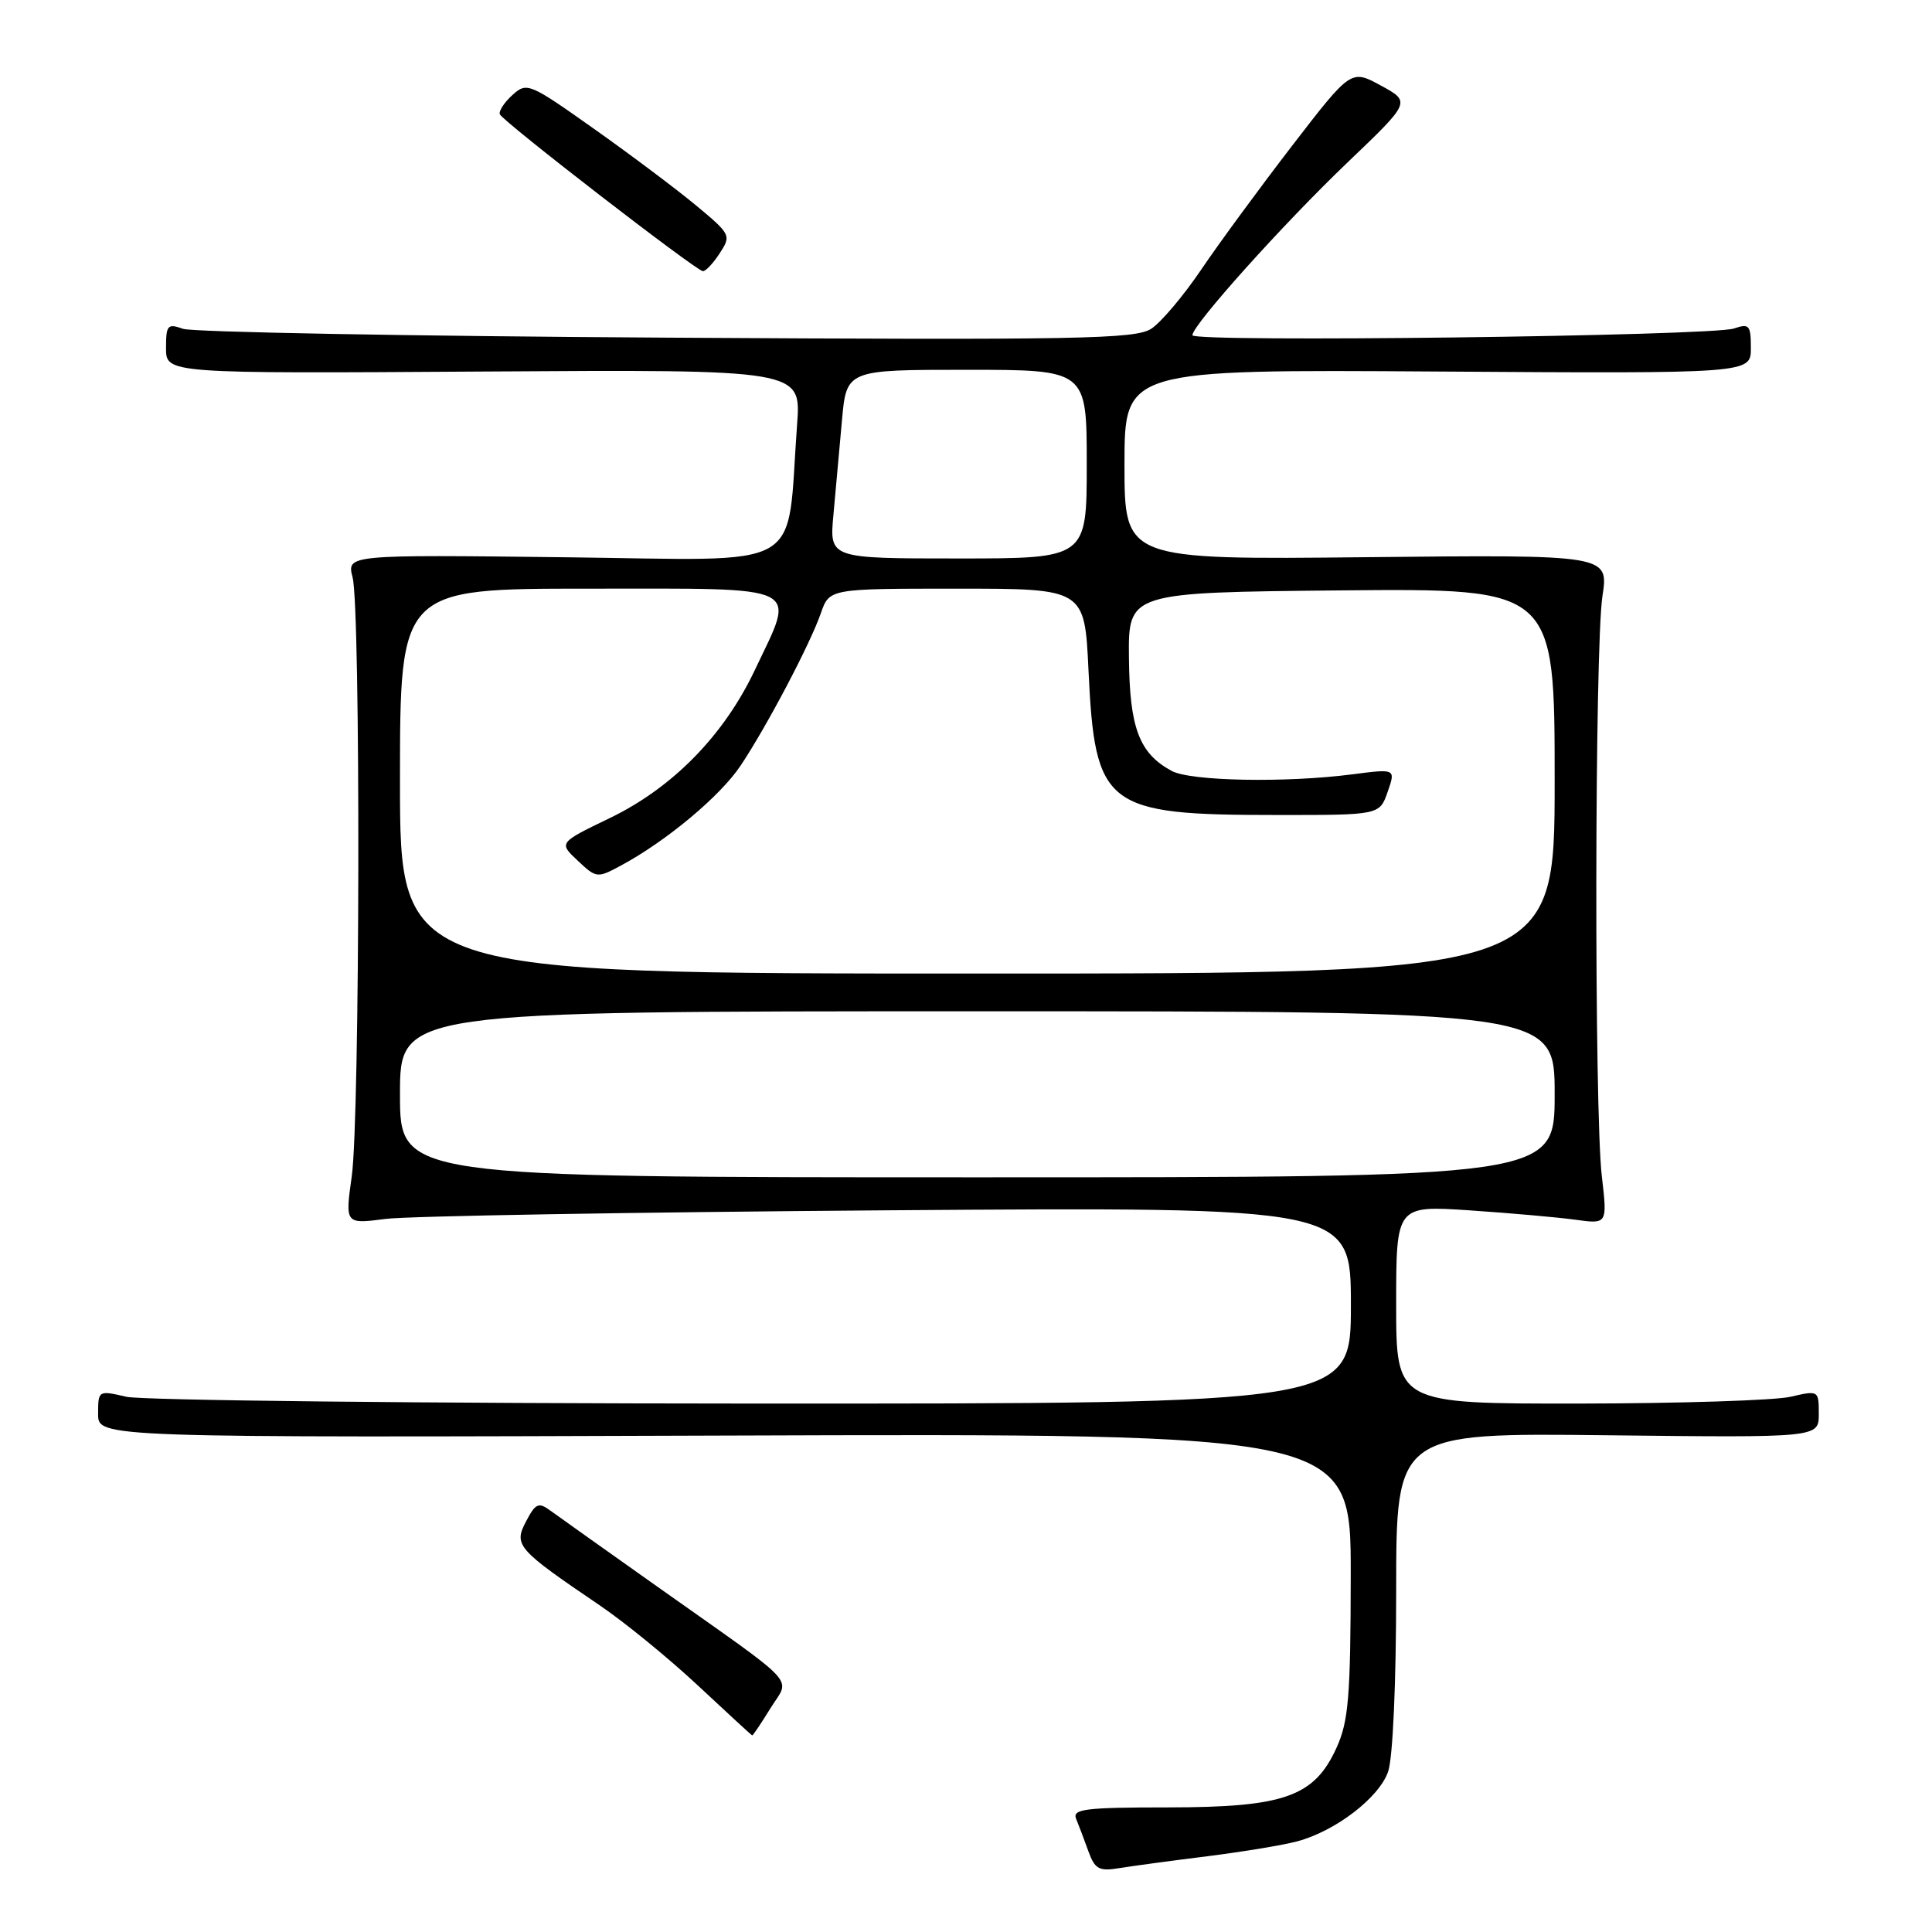 <?xml version="1.0" encoding="UTF-8" standalone="no"?>
<!DOCTYPE svg PUBLIC "-//W3C//DTD SVG 1.1//EN" "http://www.w3.org/Graphics/SVG/1.1/DTD/svg11.dtd" >
<svg xmlns="http://www.w3.org/2000/svg" xmlns:xlink="http://www.w3.org/1999/xlink" version="1.1" viewBox="0 0 256 256">
 <g >
 <path fill="currentColor"
d=" M 160.00 245.96 C 164.68 245.37 170.02 244.49 171.88 243.99 C 176.95 242.64 182.73 238.21 183.93 234.76 C 184.56 232.97 185.00 223.02 185.00 210.78 C 185.00 189.86 185.00 189.86 213.00 190.18 C 241.00 190.50 241.00 190.50 241.00 187.36 C 241.00 184.23 240.97 184.22 237.25 185.08 C 235.19 185.56 222.59 185.96 209.25 185.98 C 185.00 186.00 185.00 186.00 185.00 172.87 C 185.00 159.73 185.00 159.73 194.75 160.38 C 200.11 160.74 206.41 161.30 208.75 161.62 C 212.99 162.21 212.99 162.21 212.25 155.85 C 211.23 147.18 211.30 85.82 212.33 79.00 C 213.17 73.50 213.17 73.50 181.08 73.83 C 149.00 74.17 149.00 74.17 149.00 61.56 C 149.00 48.96 149.00 48.96 190.50 49.23 C 232.00 49.50 232.00 49.50 232.00 46.13 C 232.00 43.08 231.79 42.84 229.75 43.53 C 226.77 44.53 158.00 45.39 158.00 44.42 C 158.00 43.07 170.03 29.67 178.58 21.50 C 186.95 13.50 186.95 13.50 182.98 11.34 C 179.02 9.18 179.02 9.18 171.19 19.34 C 166.89 24.93 161.47 32.31 159.15 35.75 C 156.82 39.19 153.86 42.70 152.55 43.56 C 150.46 44.93 142.99 45.07 88.34 44.74 C 54.33 44.54 25.49 44.01 24.25 43.57 C 22.20 42.84 22.00 43.07 22.00 46.13 C 22.00 49.50 22.00 49.50 64.08 49.23 C 106.16 48.96 106.16 48.96 105.62 56.23 C 104.16 76.05 107.35 74.22 74.87 73.84 C 45.95 73.50 45.95 73.50 46.72 76.50 C 47.80 80.66 47.70 148.06 46.61 155.86 C 45.72 162.21 45.72 162.21 51.11 161.51 C 54.07 161.13 84.06 160.62 117.75 160.37 C 179.00 159.93 179.00 159.93 179.00 172.96 C 179.00 186.00 179.00 186.00 99.75 185.98 C 56.16 185.96 18.81 185.56 16.75 185.08 C 13.03 184.22 13.00 184.23 13.00 187.36 C 13.00 190.50 13.00 190.50 96.00 190.22 C 179.00 189.94 179.00 189.94 178.98 208.72 C 178.96 224.83 178.69 228.08 177.10 231.58 C 174.15 238.08 170.19 239.48 154.74 239.49 C 143.78 239.49 142.06 239.71 142.59 241.00 C 142.93 241.82 143.66 243.75 144.21 245.28 C 145.08 247.69 145.62 247.98 148.36 247.53 C 150.09 247.25 155.32 246.54 160.00 245.96 Z  M 102.08 226.37 C 104.71 222.11 106.33 223.85 87.13 210.26 C 80.32 205.44 73.94 200.90 72.95 200.18 C 71.36 199.01 70.97 199.18 69.70 201.60 C 68.05 204.76 68.48 205.26 79.50 212.74 C 82.80 214.98 88.65 219.76 92.50 223.36 C 96.35 226.96 99.58 229.93 99.67 229.95 C 99.76 229.98 100.85 228.37 102.08 226.37 Z  M 95.36 33.57 C 96.91 31.20 96.84 31.05 92.23 27.22 C 89.63 25.06 83.53 20.48 78.68 17.05 C 70.15 11.01 69.81 10.86 67.91 12.58 C 66.83 13.56 66.07 14.71 66.23 15.14 C 66.54 16.03 92.15 35.82 93.13 35.93 C 93.48 35.97 94.49 34.91 95.36 33.57 Z  M 53.00 145.00 C 53.00 134.00 53.00 134.00 129.50 134.00 C 206.00 134.00 206.00 134.00 206.00 145.00 C 206.00 156.00 206.00 156.00 129.50 156.00 C 53.00 156.00 53.00 156.00 53.00 145.00 Z  M 53.00 103.50 C 53.00 78.00 53.00 78.00 78.00 78.00 C 106.91 78.00 105.46 77.30 100.04 88.74 C 95.95 97.41 89.15 104.36 80.84 108.38 C 74.02 111.67 74.02 111.67 76.55 114.04 C 79.03 116.37 79.13 116.39 82.33 114.66 C 88.31 111.44 95.43 105.49 98.12 101.47 C 101.59 96.28 107.34 85.36 108.77 81.25 C 109.90 78.00 109.90 78.00 126.81 78.00 C 143.72 78.00 143.72 78.00 144.23 88.80 C 145.09 106.98 146.40 107.99 169.15 107.99 C 182.80 108.00 182.80 108.00 183.87 104.93 C 184.94 101.86 184.94 101.86 179.22 102.60 C 170.39 103.75 157.75 103.51 155.25 102.15 C 150.95 99.82 149.68 96.47 149.59 87.18 C 149.50 78.50 149.50 78.50 177.75 78.23 C 206.00 77.97 206.00 77.97 206.00 103.48 C 206.00 129.00 206.00 129.00 129.50 129.00 C 53.00 129.00 53.00 129.00 53.00 103.50 Z  M 110.43 68.25 C 110.72 65.09 111.23 59.46 111.56 55.75 C 112.16 49.00 112.16 49.00 128.08 49.00 C 144.00 49.00 144.00 49.00 144.00 61.50 C 144.00 74.00 144.00 74.00 126.95 74.00 C 109.90 74.00 109.90 74.00 110.43 68.25 Z "/>
</g>
</svg>